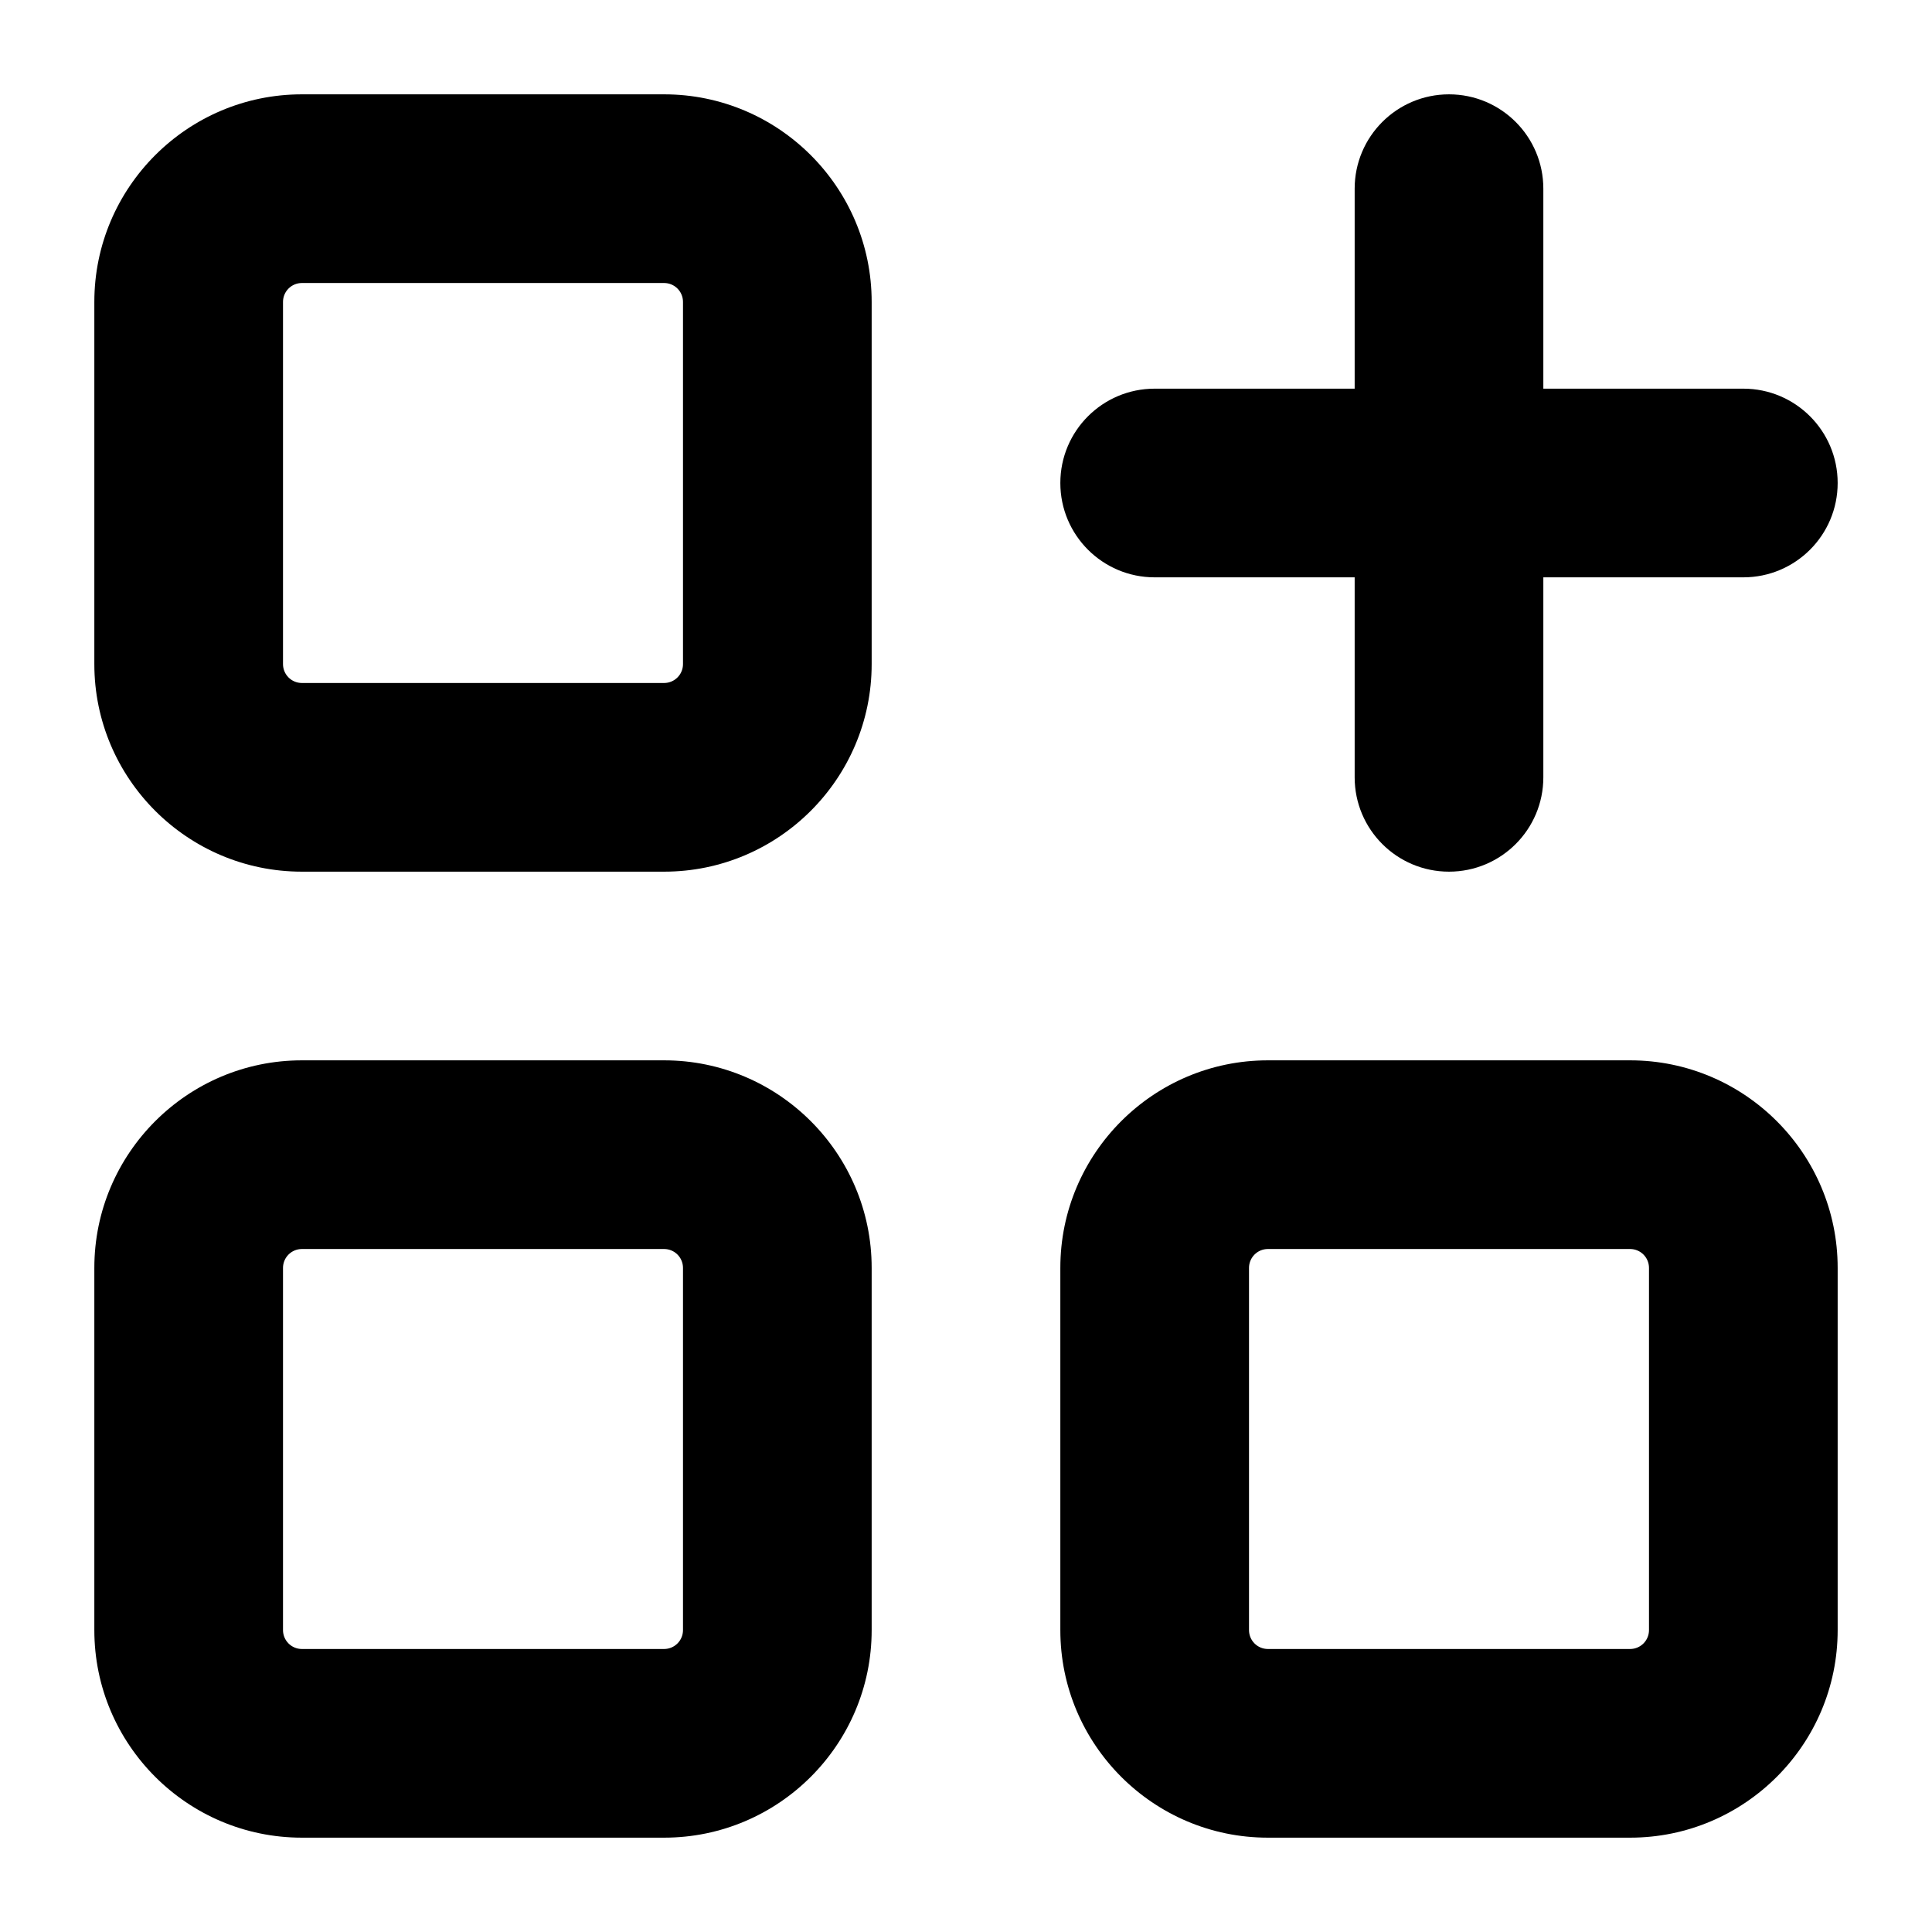 <?xml version="1.0" encoding="iso-8859-1"?>
<!-- Generator: Adobe Illustrator 19.0.0, SVG Export Plug-In . SVG Version: 6.00 Build 0)  -->
<svg version="1.1" id="Layer_1" xmlns="http://www.w3.org/2000/svg" xmlns:xlink="http://www.w3.org/1999/xlink" x="0px" y="0px"
	 viewBox="-49 141 512 512" style="enable-background:new -49 141 512 512;" xml:space="preserve">
<g>
	<path d="M127,166H31c-30.327,0-55,24.673-55,55v96c0,30.327,24.673,55,55,55h96c30.327,0,55-24.673,55-55v-96
		C182,190.673,157.327,166,127,166z M132,317c0,2.757-2.243,5-5,5H31c-2.757,0-5-2.243-5-5v-96c0-2.757,2.243-5,5-5h96
		c2.757,0,5,2.243,5,5V317z"/>
	<path d="M127,422H31c-30.327,0-55,24.673-55,55v96c0,30.327,24.673,55,55,55h96c30.327,0,55-24.673,55-55v-96
		C182,446.673,157.327,422,127,422z M132,573c0,2.757-2.243,5-5,5H31c-2.757,0-5-2.243-5-5v-96c0-2.757,2.243-5,5-5h96
		c2.757,0,5,2.243,5,5V573z"/>
	<path d="M383,422h-96c-30.327,0-55,24.673-55,55v96c0,30.327,24.673,55,55,55h96c30.327,0,55-24.673,55-55v-96
		C438,446.673,413.327,422,383,422z M388,573c0,2.757-2.243,5-5,5h-96c-2.757,0-5-2.243-5-5v-96c0-2.757,2.243-5,5-5h96
		c2.757,0,5,2.243,5,5V573z"/>
	<path d="M257,294h53v53c0,13.807,11.193,25,25,25s25-11.193,25-25v-53h53c13.807,0,25-11.193,25-25s-11.193-25-25-25h-53v-53
		c0-13.807-11.193-25-25-25s-25,11.193-25,25v53h-53c-13.807,0-25,11.193-25,25S243.193,294,257,294z"/>
</g>
</svg>
